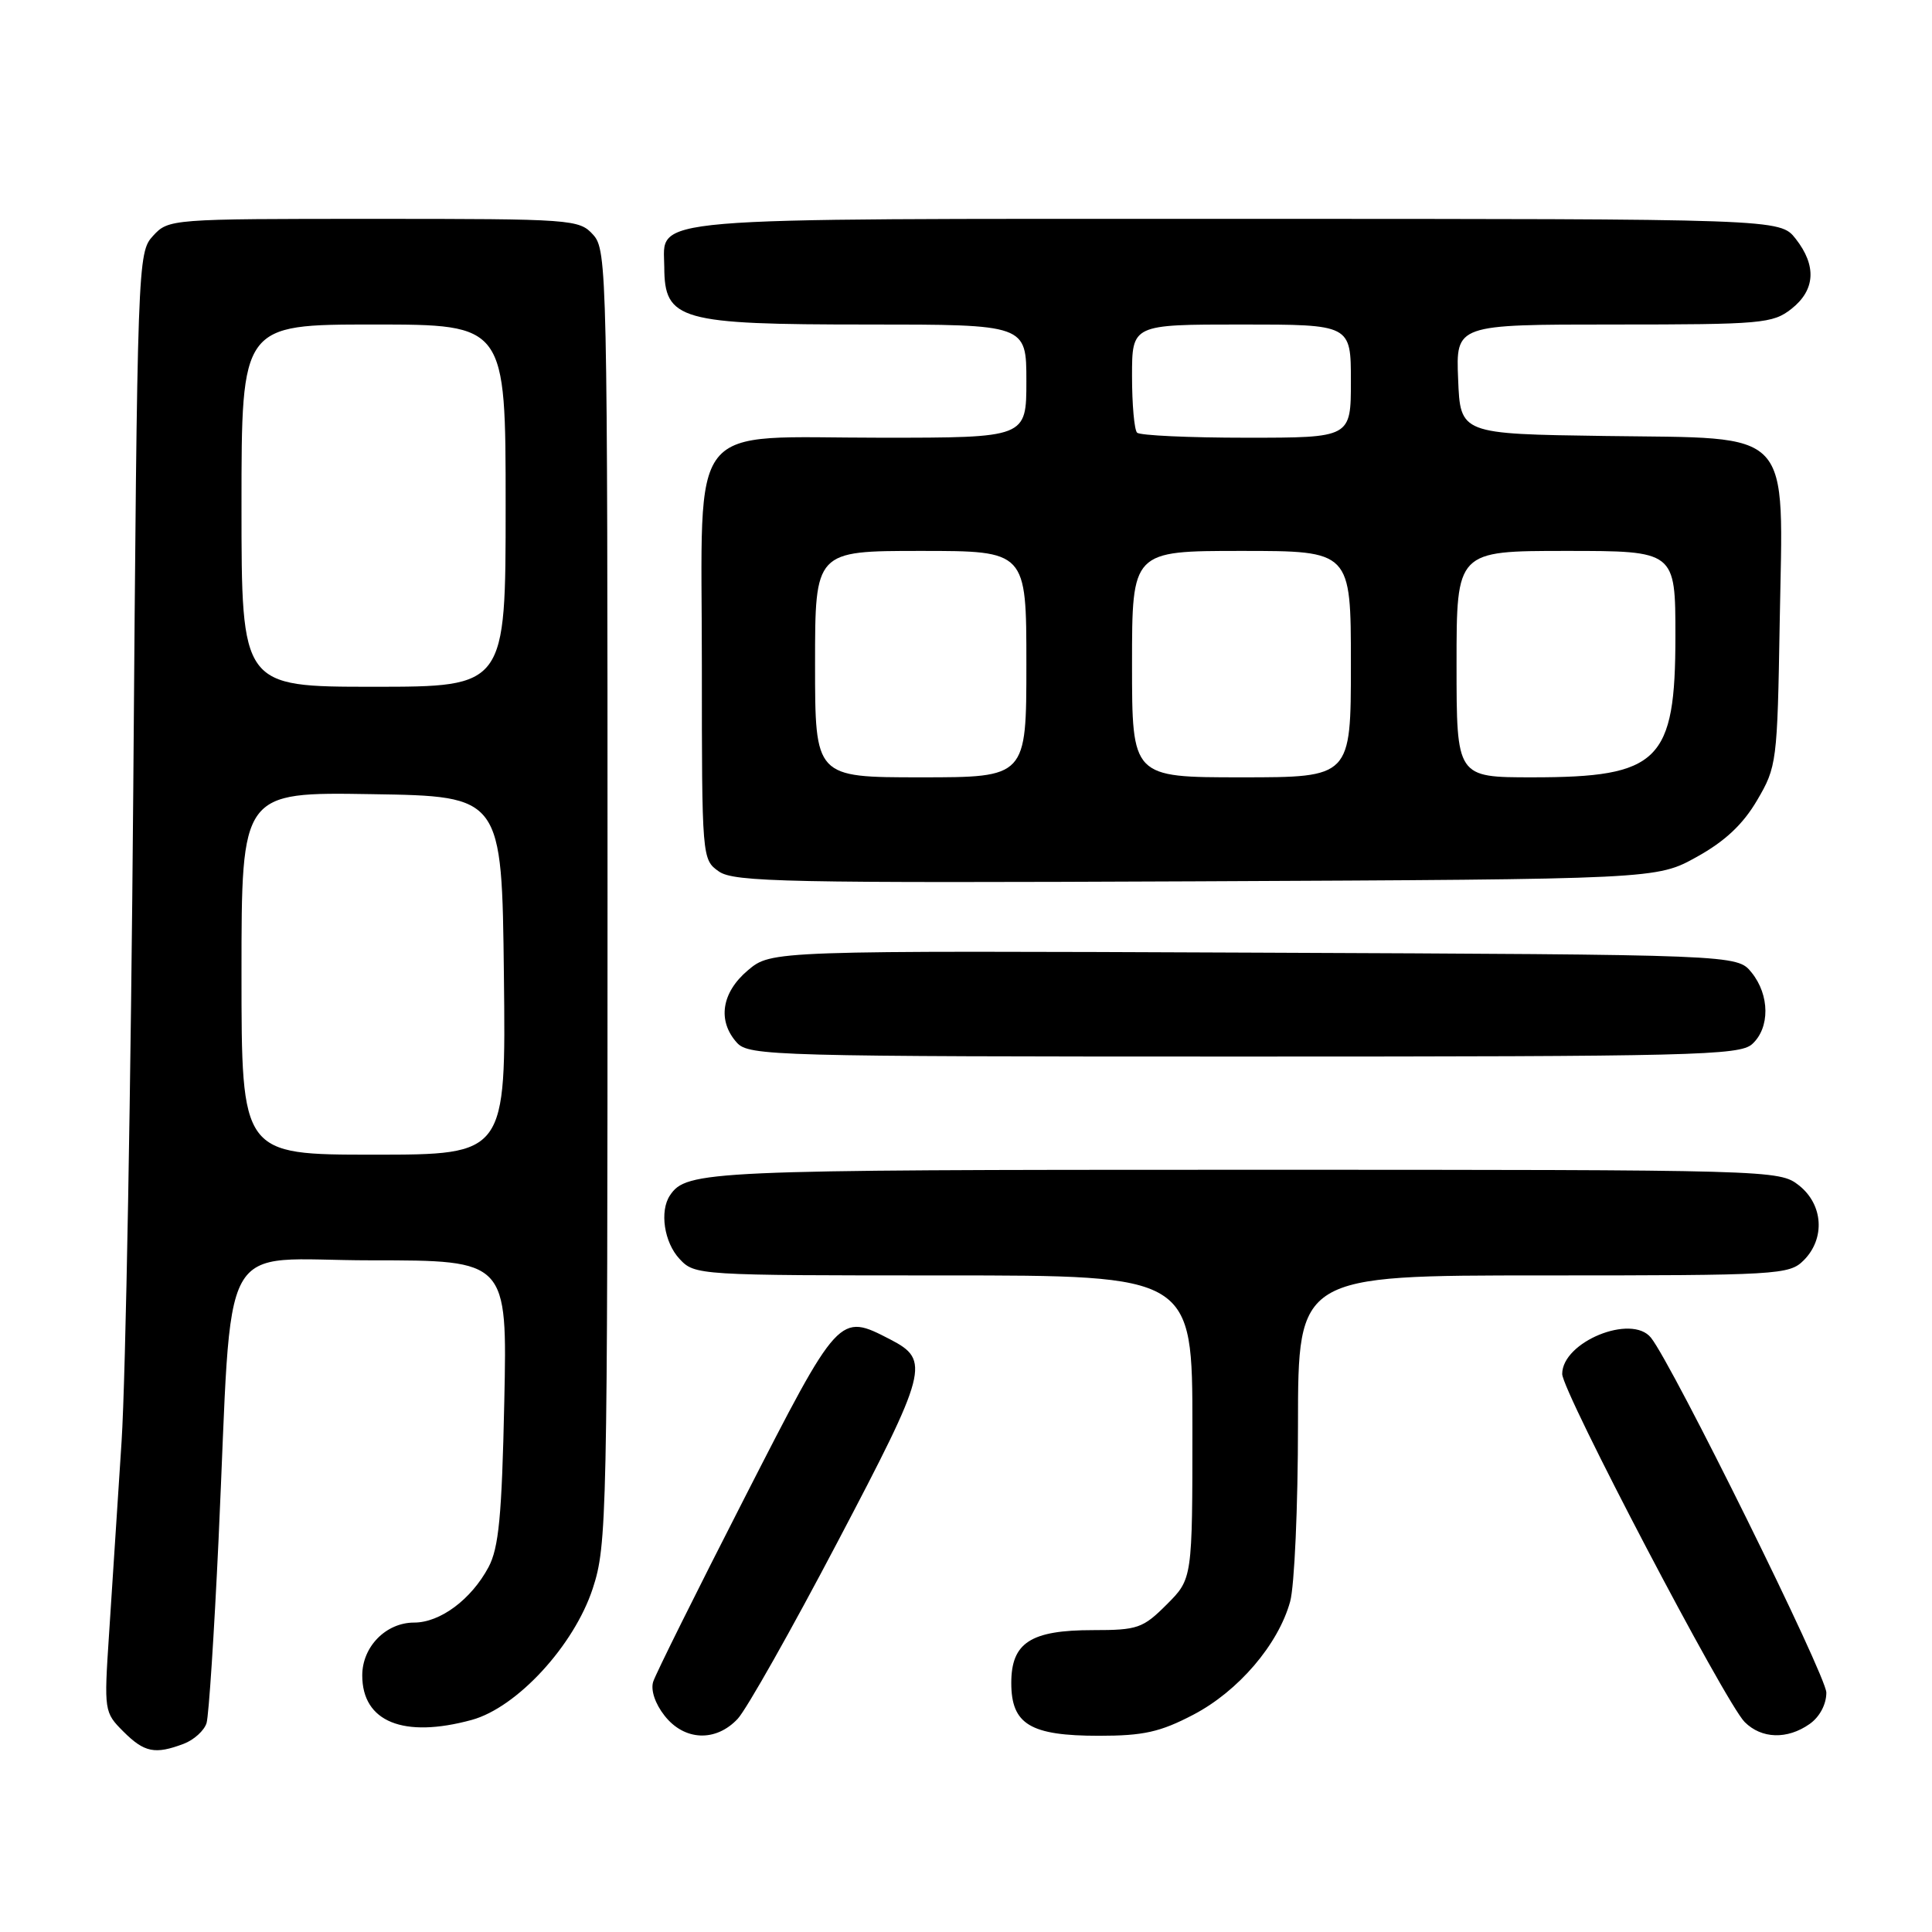 <?xml version="1.0" encoding="UTF-8" standalone="no"?>
<!DOCTYPE svg PUBLIC "-//W3C//DTD SVG 1.1//EN" "http://www.w3.org/Graphics/SVG/1.1/DTD/svg11.dtd" >
<svg xmlns="http://www.w3.org/2000/svg" xmlns:xlink="http://www.w3.org/1999/xlink" version="1.1" viewBox="0 0 256 256">
 <g >
 <path fill="currentColor"
d=" M 24.35 231.06 C 25.71 230.54 27.07 229.30 27.37 228.31 C 27.67 227.31 28.38 216.38 28.96 204.00 C 30.88 162.61 28.48 167.00 49.19 167.00 C 67.22 167.00 67.22 167.00 66.82 185.75 C 66.50 200.89 66.09 205.11 64.73 207.66 C 62.44 211.94 58.33 215.00 54.87 215.00 C 51.14 215.00 48.00 218.20 48.00 222.00 C 48.00 228.15 53.45 230.37 62.50 227.90 C 68.50 226.26 76.06 218.05 78.54 210.49 C 80.43 204.73 80.50 201.25 80.50 118.86 C 80.50 36.04 80.44 33.14 78.60 31.11 C 76.75 29.06 75.87 29.00 49.52 29.00 C 22.62 29.00 22.33 29.02 20.28 31.25 C 18.24 33.47 18.20 34.48 17.66 104.50 C 17.35 143.55 16.66 182.47 16.11 191.00 C 15.56 199.53 14.81 211.08 14.44 216.68 C 13.78 226.69 13.81 226.90 16.34 229.43 C 19.13 232.22 20.54 232.50 24.35 231.06 Z  M 97.75 227.75 C 98.91 226.51 104.87 215.95 111.00 204.28 C 122.95 181.55 123.29 180.24 117.98 177.49 C 111.17 173.97 111.21 173.93 98.65 198.49 C 92.32 210.87 86.87 221.82 86.55 222.84 C 86.20 223.94 86.81 225.76 88.06 227.34 C 90.68 230.68 94.85 230.85 97.75 227.75 Z  M 158.12 227.21 C 164.09 224.09 169.37 217.92 170.95 212.22 C 171.52 210.18 171.99 199.61 171.99 188.75 C 172.00 169.00 172.00 169.00 204.50 169.00 C 235.67 169.00 237.08 168.92 239.00 167.00 C 241.88 164.12 241.59 159.61 238.37 157.07 C 235.76 155.02 235.04 155.00 164.80 155.00 C 93.68 155.00 90.95 155.12 88.77 158.40 C 87.38 160.48 88.00 164.63 90.04 166.81 C 92.06 168.98 92.42 169.00 125.04 169.00 C 158.00 169.00 158.00 169.00 158.00 189.10 C 158.00 209.20 158.00 209.20 154.60 212.60 C 151.44 215.76 150.74 216.00 144.82 216.00 C 136.57 216.00 134.00 217.66 134.00 223.00 C 134.00 228.48 136.51 230.00 145.61 230.00 C 151.51 230.00 153.72 229.51 158.12 227.21 Z  M 239.78 228.44 C 241.11 227.51 242.00 225.84 242.00 224.28 C 242.00 222.05 221.63 180.83 218.76 177.25 C 216.19 174.05 207.00 177.80 207.00 182.06 C 207.00 184.38 228.62 225.62 231.18 228.18 C 233.41 230.41 236.82 230.52 239.78 228.44 Z  M 232.17 138.35 C 234.54 136.20 234.51 131.85 232.09 128.86 C 230.18 126.50 230.18 126.50 166.19 126.23 C 102.20 125.96 102.20 125.96 99.10 128.57 C 95.60 131.52 95.03 135.27 97.65 138.17 C 99.23 139.91 102.63 140.00 164.83 140.00 C 224.39 140.00 230.51 139.85 232.17 138.35 Z  M 224.82 113.55 C 228.56 111.48 230.95 109.24 232.82 106.05 C 235.43 101.61 235.51 101.02 235.82 82.48 C 236.27 56.37 237.92 58.13 212.69 57.77 C 193.50 57.50 193.50 57.50 193.21 50.25 C 192.91 43.00 192.91 43.00 213.82 43.00 C 233.46 43.00 234.89 42.87 237.37 40.93 C 240.54 38.43 240.74 35.21 237.93 31.63 C 235.85 29.00 235.85 29.00 163.76 29.00 C 83.86 29.00 87.98 28.65 88.02 35.40 C 88.05 42.44 90.03 43.00 114.93 43.00 C 136.00 43.00 136.00 43.00 136.00 50.50 C 136.00 58.00 136.00 58.00 116.81 58.00 C 90.66 58.00 93.00 55.05 93.00 88.12 C 93.00 113.71 93.02 113.90 95.25 115.47 C 97.25 116.88 104.20 117.02 158.50 116.78 C 219.50 116.50 219.50 116.50 224.82 113.55 Z  M 32.00 128.98 C 32.00 104.95 32.00 104.95 49.25 105.23 C 66.50 105.50 66.50 105.50 66.77 129.25 C 67.04 153.00 67.04 153.00 49.52 153.00 C 32.00 153.00 32.00 153.00 32.00 128.98 Z  M 32.00 67.00 C 32.00 43.00 32.00 43.00 49.50 43.00 C 67.00 43.00 67.00 43.00 67.00 67.00 C 67.00 91.00 67.00 91.00 49.50 91.00 C 32.00 91.00 32.00 91.00 32.00 67.00 Z  M 108.00 88.00 C 108.00 73.00 108.00 73.00 122.00 73.00 C 136.00 73.00 136.00 73.00 136.00 88.00 C 136.00 103.00 136.00 103.00 122.00 103.00 C 108.00 103.00 108.00 103.00 108.00 88.00 Z  M 150.00 88.00 C 150.00 73.00 150.00 73.00 164.50 73.00 C 179.00 73.00 179.00 73.00 179.00 88.00 C 179.00 103.00 179.00 103.00 164.50 103.00 C 150.00 103.00 150.00 103.00 150.00 88.00 Z  M 193.00 88.00 C 193.00 73.00 193.00 73.00 207.50 73.00 C 222.00 73.00 222.00 73.00 222.00 84.28 C 222.00 100.89 219.86 103.00 203.05 103.00 C 193.00 103.00 193.00 103.00 193.00 88.00 Z  M 150.67 57.33 C 150.30 56.97 150.00 53.59 150.00 49.83 C 150.00 43.00 150.00 43.00 164.50 43.00 C 179.00 43.00 179.00 43.00 179.00 50.50 C 179.00 58.00 179.00 58.00 165.17 58.00 C 157.56 58.00 151.03 57.70 150.67 57.33 Z "/>
</g>
</svg>